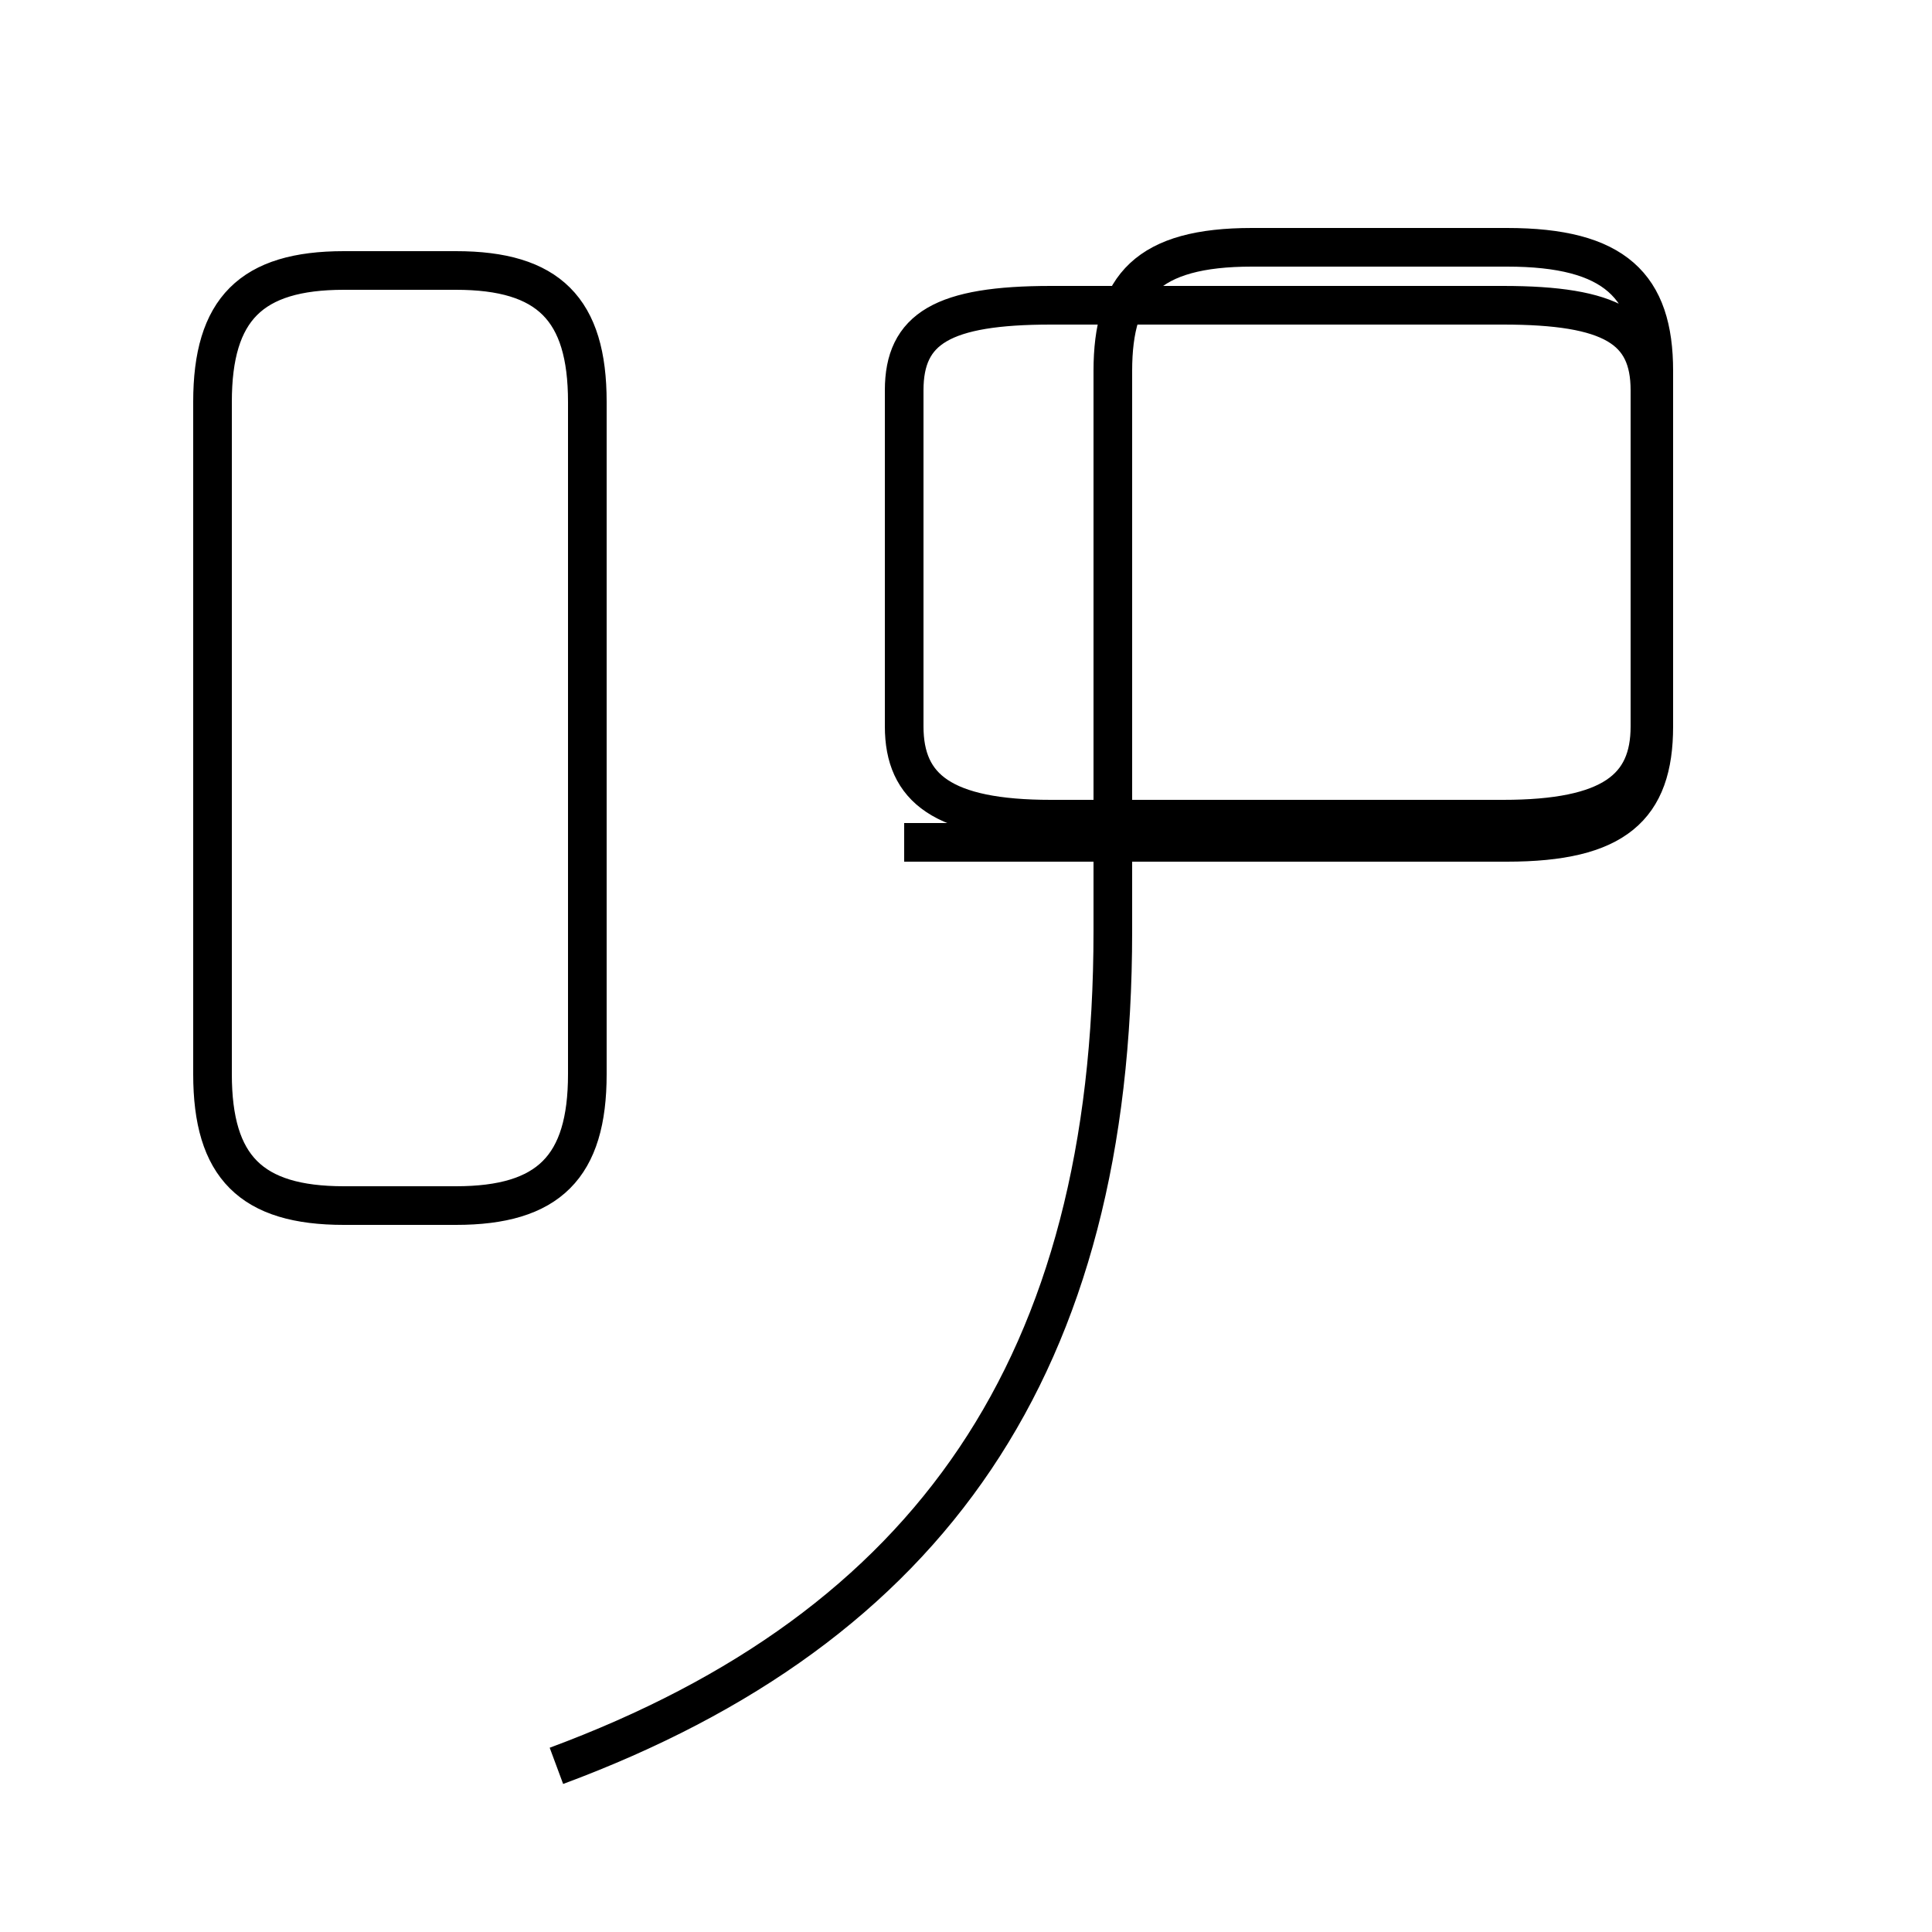 <?xml version='1.0' encoding='utf8'?>
<svg viewBox="0.0 -44.0 50.0 50.0" version="1.1" xmlns="http://www.w3.org/2000/svg">
<rect x="0.0" y="-44.0" width="50.0" height="50.0" fill="#808080" stroke="none"/>
<rect x="-1000" y="-1000" width="2000" height="2000" stroke="white" fill="white"/>
<g style="fill:none; stroke:#000000;  stroke-width:1">
<path d="M 8.9 12.8 L 11.8 12.8 C 14.2 12.8 15.2 13.8 15.2 16.2 L 15.2 33.6 C 15.2 36.0 14.2 37.0 11.8 37.0 L 8.9 37.0 C 6.5 37.0 5.5 36.0 5.5 33.6 L 5.5 16.2 C 5.5 13.8 6.5 12.8 8.9 12.8 Z M 27.2 22.8 L 38.9 22.8 C 41.7 22.8 42.7 23.6 42.7 25.2 L 42.7 33.9 C 42.7 35.5 41.7 36.1 38.9 36.1 L 27.2 36.1 C 24.4 36.1 23.4 35.5 23.4 33.9 L 23.4 25.2 C 23.4 23.6 24.4 22.8 27.2 22.8 Z M 14.4 -1.7 C 24.1 1.9 28.8 8.7 28.8 19.9 L 28.8 34.4 C 28.8 36.6 29.7 37.6 32.4 37.6 L 39.0 37.6 C 41.8 37.6 42.8 36.6 42.8 34.4 L 42.8 25.2 C 42.8 23.1 41.8 22.2 39.0 22.2 L 23.4 22.2 " transform="scale(1, -1)" />
</g>
</svg>